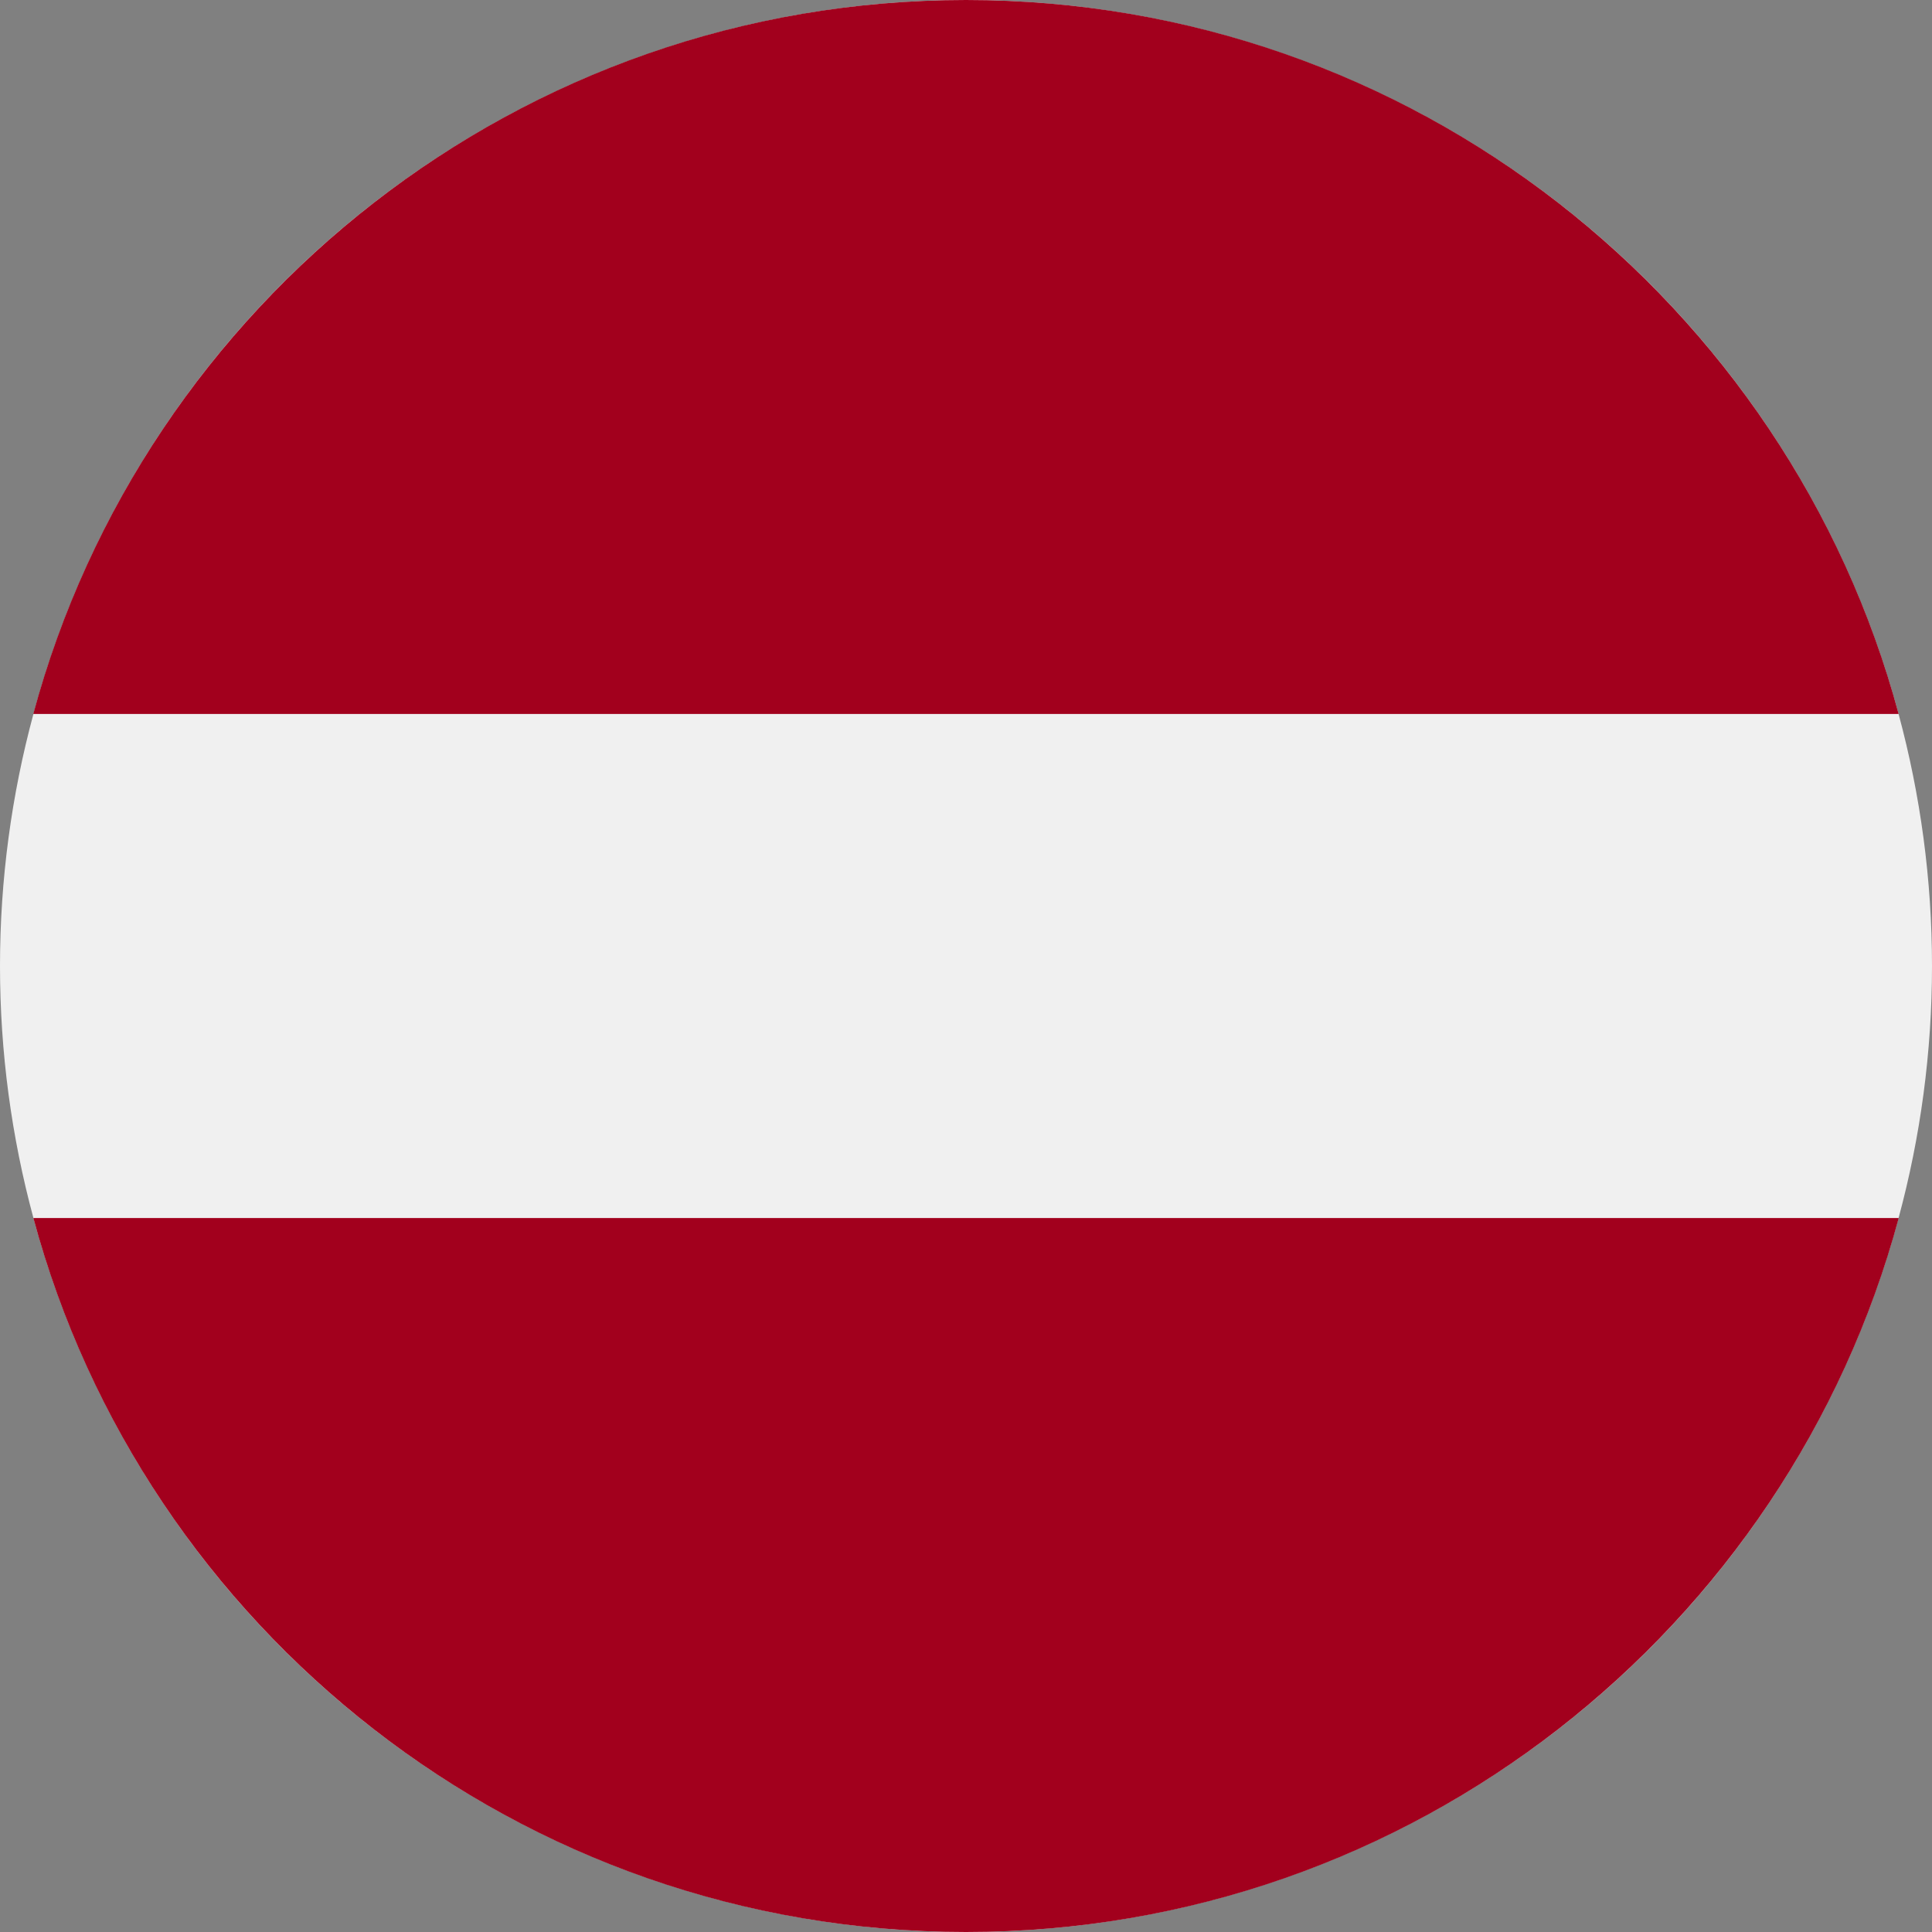 <svg width="100%" height="100%" viewBox="0 0 22 22" xmlns="http://www.w3.org/2000/svg"><rect x="0" y="0" width="22" height="22" fill="#808080" stroke="none"/><g fill-rule="nonzero" fill="none"><circle fill="#F0F0F0" cx="11" cy="11" r="11"/><g fill="#A2001D"><path d="M11 0C5.918 0 1.641 3.447.379 8.13H21.62C20.36 3.447 16.082 0 11 0zM11 22c5.082 0 9.359-3.447 10.621-8.13H.38C1.64 18.553 5.918 22 11 22z"/></g></g></svg>
